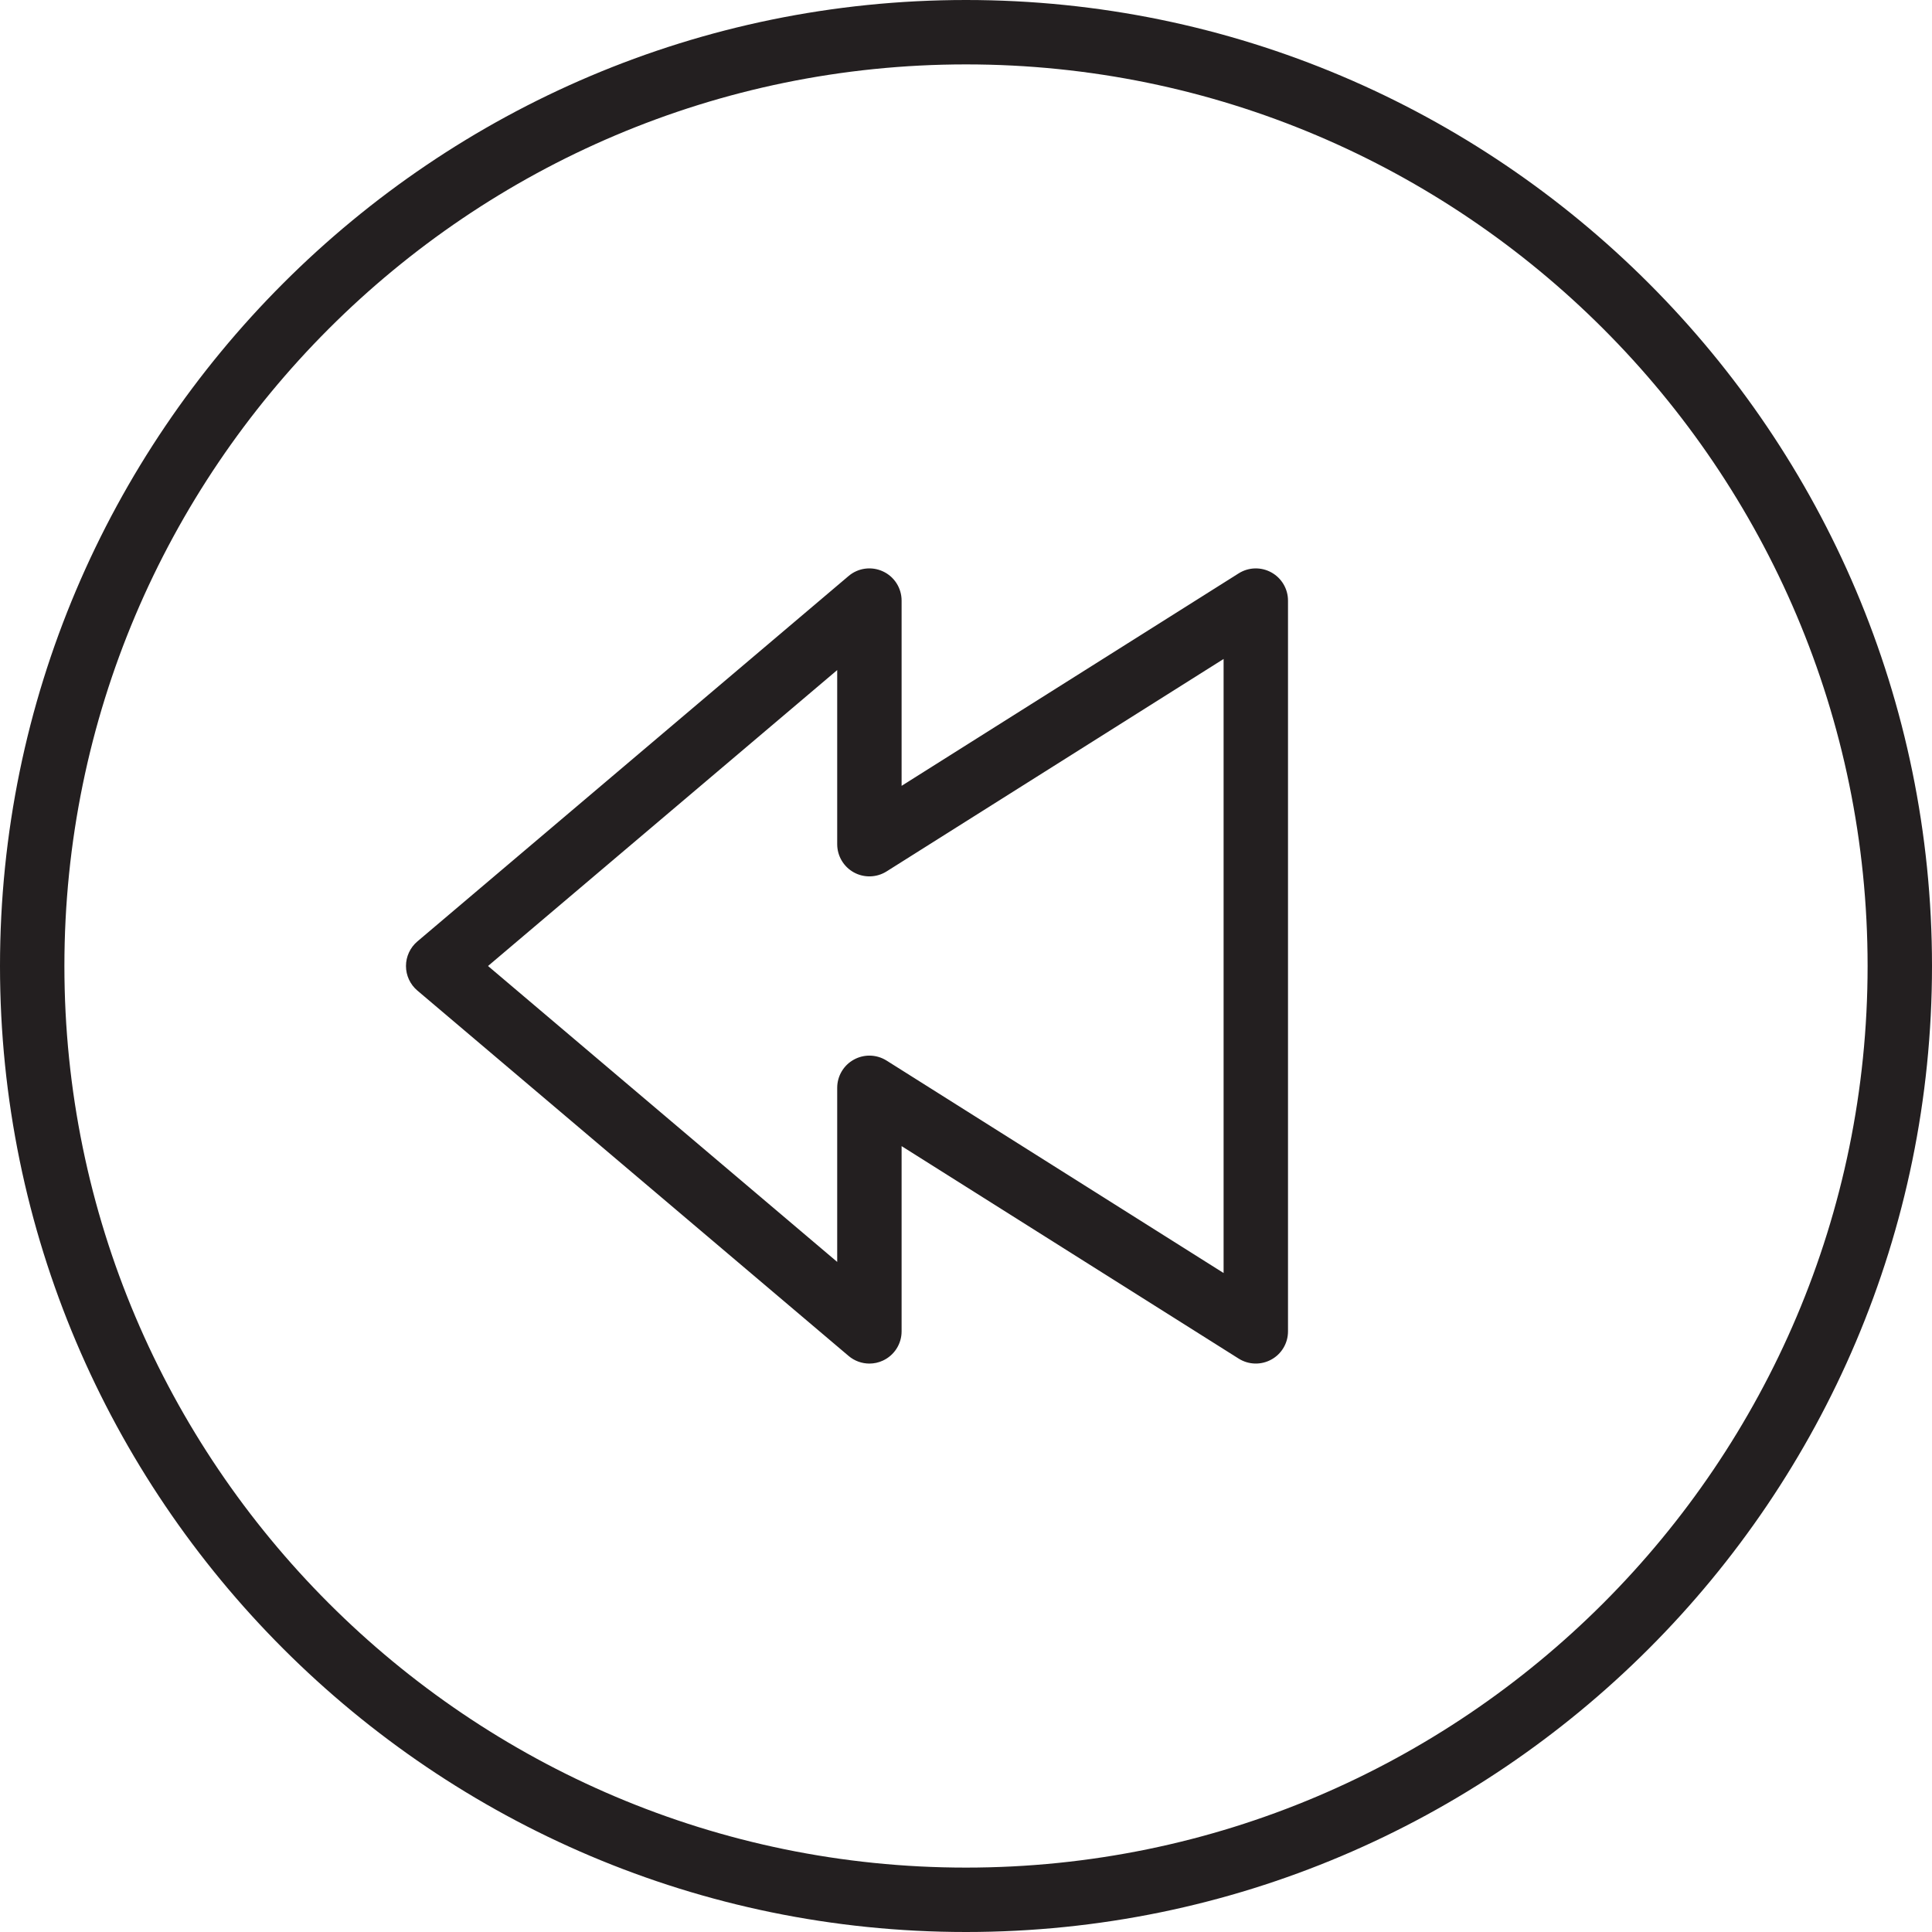 <?xml version="1.0" encoding="utf-8"?>
<!-- Generator: Adobe Illustrator 17.0.0, SVG Export Plug-In . SVG Version: 6.00 Build 0)  -->
<!DOCTYPE svg PUBLIC "-//W3C//DTD SVG 1.1//EN" "http://www.w3.org/Graphics/SVG/1.1/DTD/svg11.dtd">
<svg version="1.1" id="Layer_1" xmlns="http://www.w3.org/2000/svg" xmlns:xlink="http://www.w3.org/1999/xlink" x="0px" y="0px"
	 width="60px" height="60px" viewBox="0 0 60 60" enable-background="new 0 0 60 60" xml:space="preserve">
<g>
	<path fill="#231F20" d="M30,0C13.458,0,0,13.458,0,30s13.458,30,30,30s30-13.458,30-30S46.542,0,30,0z M30,58
		C14.561,58,2,45.44,2,30S14.561,2,30,2c15.44,0,28,12.56,28,28S45.44,58,30,58z"/>
	<path fill="#231F20" d="M39.483,17.777c-0.319-0.176-0.708-0.165-1.016,0.03L28,24.405v-5.753c0-0.39-0.226-0.744-0.58-0.907
		c-0.354-0.164-0.771-0.108-1.067,0.144L12.962,29.237c-0.224,0.19-0.354,0.469-0.354,0.763s0.129,0.573,0.354,0.763L26.354,42.11
		c0.184,0.156,0.414,0.237,0.646,0.237c0.143,0,0.286-0.03,0.42-0.093c0.354-0.164,0.58-0.518,0.58-0.907v-5.753l10.467,6.598
		c0.308,0.195,0.697,0.206,1.016,0.03C39.802,42.047,40,41.712,40,41.348V18.652C40,18.288,39.802,17.953,39.483,17.777z M38,39.535
		l-10.467-6.598c-0.163-0.102-0.348-0.154-0.533-0.154c-0.166,0-0.333,0.042-0.483,0.125C26.198,33.083,26,33.419,26,33.783v5.407
		L15.156,30L26,20.81v5.407c0,0.364,0.198,0.7,0.517,0.876c0.318,0.175,0.708,0.164,1.016-0.03L38,20.465V39.535z"/>
</g>
</svg>
